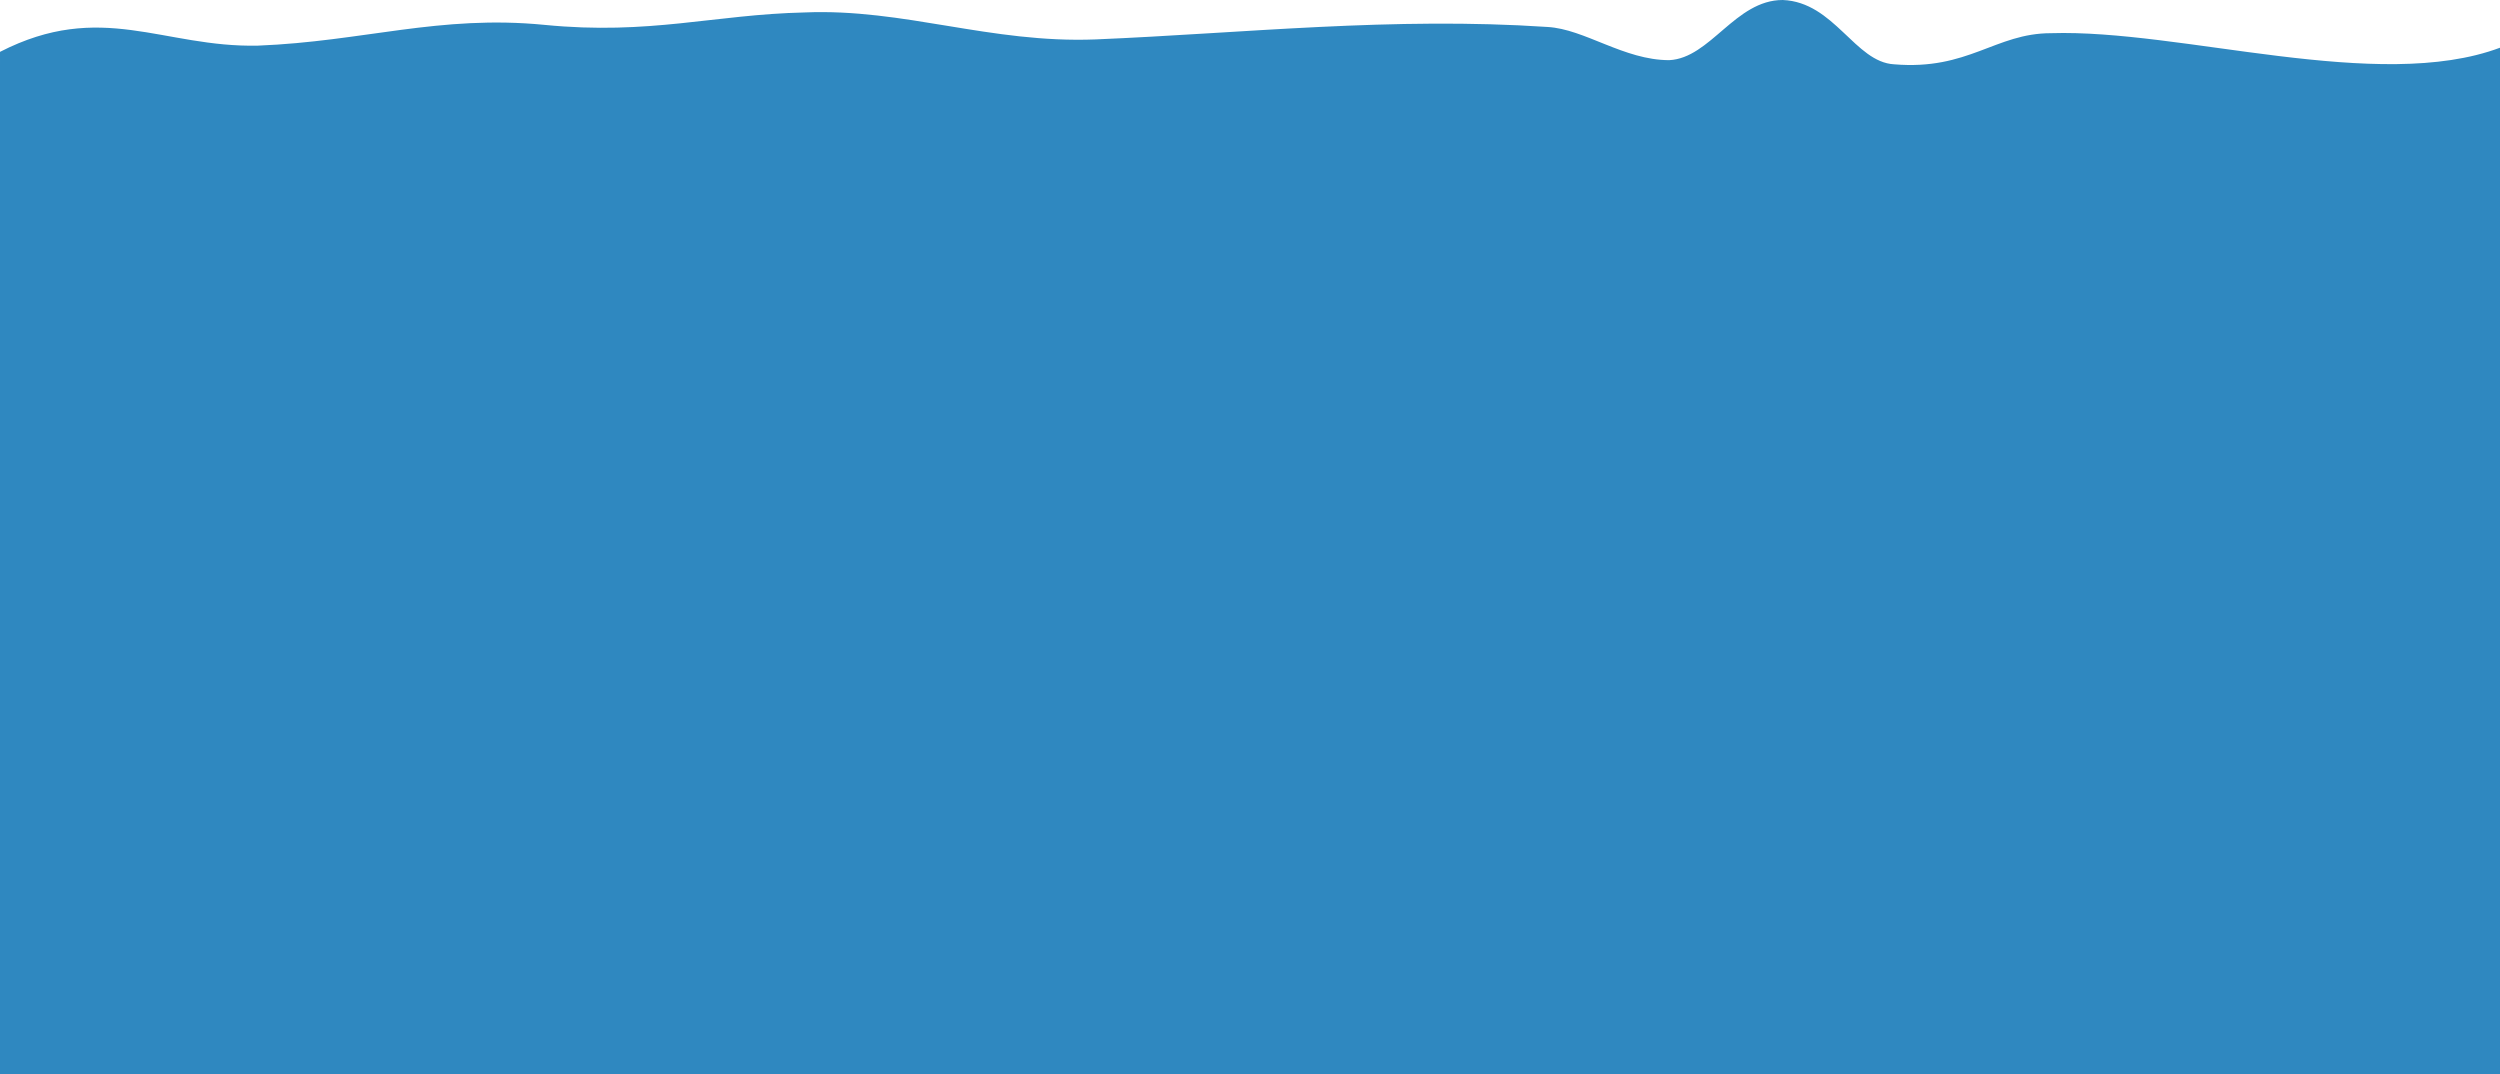<svg xmlns="http://www.w3.org/2000/svg" width="5000" height="2148.465" viewBox="0 0 5000 2148.465" >
  <path id="Trazado_14830" data-name="Trazado 14830" d="M6498.256,3843.24c-243.477,91.282-638.074-37.345-898.054-29.046-111.419,0-165.073,74.688-313.633,62.239-78.408-4.146-119.674-124.476-222.844-128.622-94.911,0-144.431,116.173-226.963,120.323-90.786,0-169.193-62.239-243.476-66.387-309.5-20.748-606.625,12.446-903.75,24.9-210.46,8.3-383.782-62.235-581.863-53.941-181.572,4.151-309.5,45.643-519.963,24.9s-363.153,33.193-573.612,41.491c-189.835,4.147-313.629-91.281-515.843,12.446V5896.276h5000Z" transform="translate(-1498.256 -3747.812)" fill="#2f88c0" opacity="1"/>
</svg>
